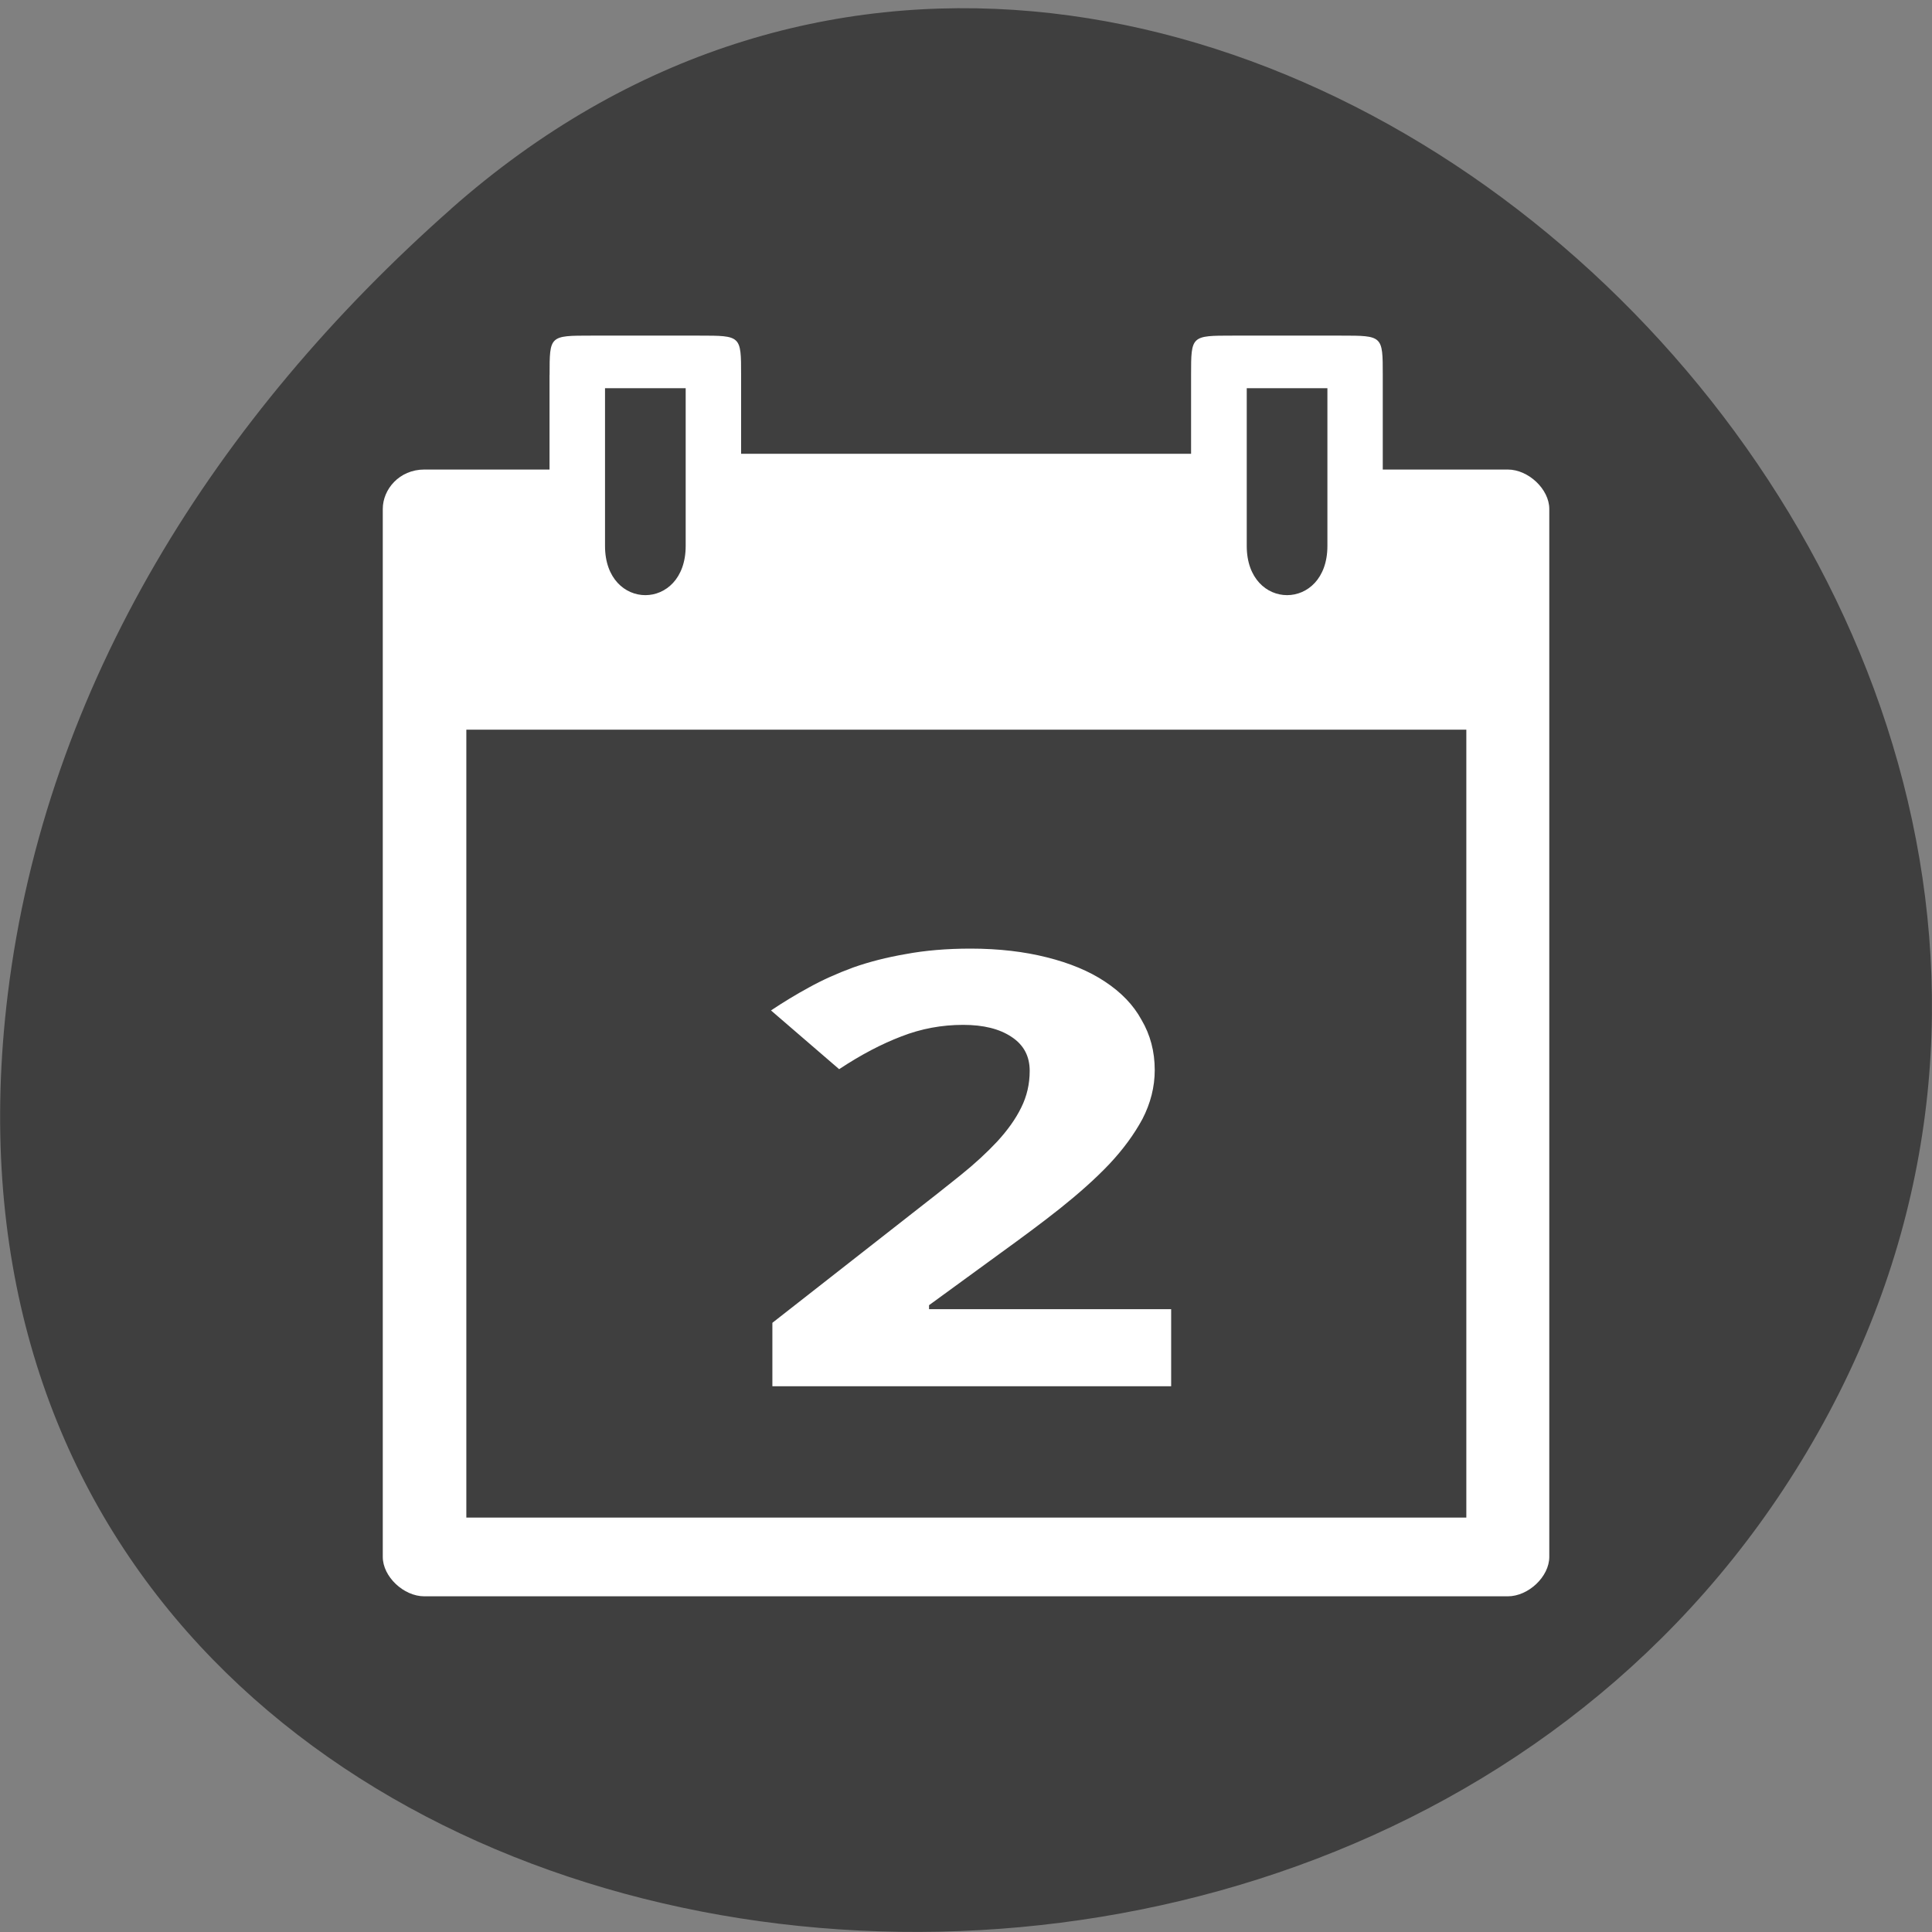 <svg xmlns="http://www.w3.org/2000/svg" viewBox="0 0 32 32"><rect x="0" y="0" width="32" height="32" fill="#808080" stroke="none"/><path d="m 7.473 3.457 c 11.906 -10.512 30.22 6.07 22.816 19.949 c -7.488 14.03 -32.27 10.293 -30.16 -6.941 c 0.629 -5.129 3.461 -9.578 7.348 -13.01" fill="#3f3f3f"/><g fill="#fff"><path d="m 9.102 6.211 v 1.566 h -2.074 c -0.414 0 -0.688 0.328 -0.688 0.652 v 17.359 c 0 0.324 0.344 0.652 0.688 0.652 h 17.945 c 0.344 0 0.688 -0.328 0.688 -0.652 v -17.359 c 0 -0.324 -0.344 -0.652 -0.688 -0.652 h -2.07 v -1.566 c 0 -0.652 0 -0.652 -0.691 -0.652 h -1.793 c -0.691 0 -0.691 0 -0.691 0.652 v 1.305 h -7.453 v -1.305 c 0 -0.652 0 -0.652 -0.691 -0.652 h -1.793 c -0.691 0 -0.688 0 -0.688 0.652 m 0.918 0.219 h 1.336 v 2.613 c 0 1.086 -1.336 1.086 -1.336 0 m 10.629 -2.613 h 1.336 v 2.613 c 0 1.086 -1.336 1.086 -1.336 0 m -12.926 3.043 h 16.563 v 13.05 h -16.563"/><path d="m 19.398 22.961 h -6.605 v -1.051 l 2.316 -1.813 c 0.293 -0.227 0.559 -0.438 0.797 -0.629 c 0.238 -0.191 0.441 -0.379 0.613 -0.563 c 0.168 -0.184 0.301 -0.367 0.395 -0.559 c 0.094 -0.188 0.141 -0.391 0.141 -0.609 c 0 -0.242 -0.098 -0.43 -0.301 -0.563 c -0.199 -0.133 -0.465 -0.199 -0.801 -0.199 c -0.355 0 -0.695 0.063 -1.023 0.191 c -0.328 0.125 -0.672 0.305 -1.031 0.543 l -1.129 -0.973 c 0.199 -0.133 0.41 -0.262 0.633 -0.383 c 0.219 -0.121 0.461 -0.23 0.727 -0.328 c 0.266 -0.094 0.555 -0.168 0.875 -0.223 c 0.316 -0.059 0.676 -0.09 1.07 -0.09 c 0.473 0 0.895 0.051 1.266 0.145 c 0.375 0.094 0.699 0.227 0.961 0.402 c 0.266 0.176 0.469 0.383 0.605 0.633 c 0.145 0.246 0.219 0.523 0.219 0.832 c 0 0.281 -0.07 0.551 -0.203 0.809 c -0.137 0.254 -0.32 0.504 -0.551 0.75 c -0.234 0.246 -0.508 0.488 -0.816 0.734 c -0.305 0.242 -0.633 0.484 -0.984 0.738 l -1.184 0.863 v 0.066 h 4.01"/></g></svg>